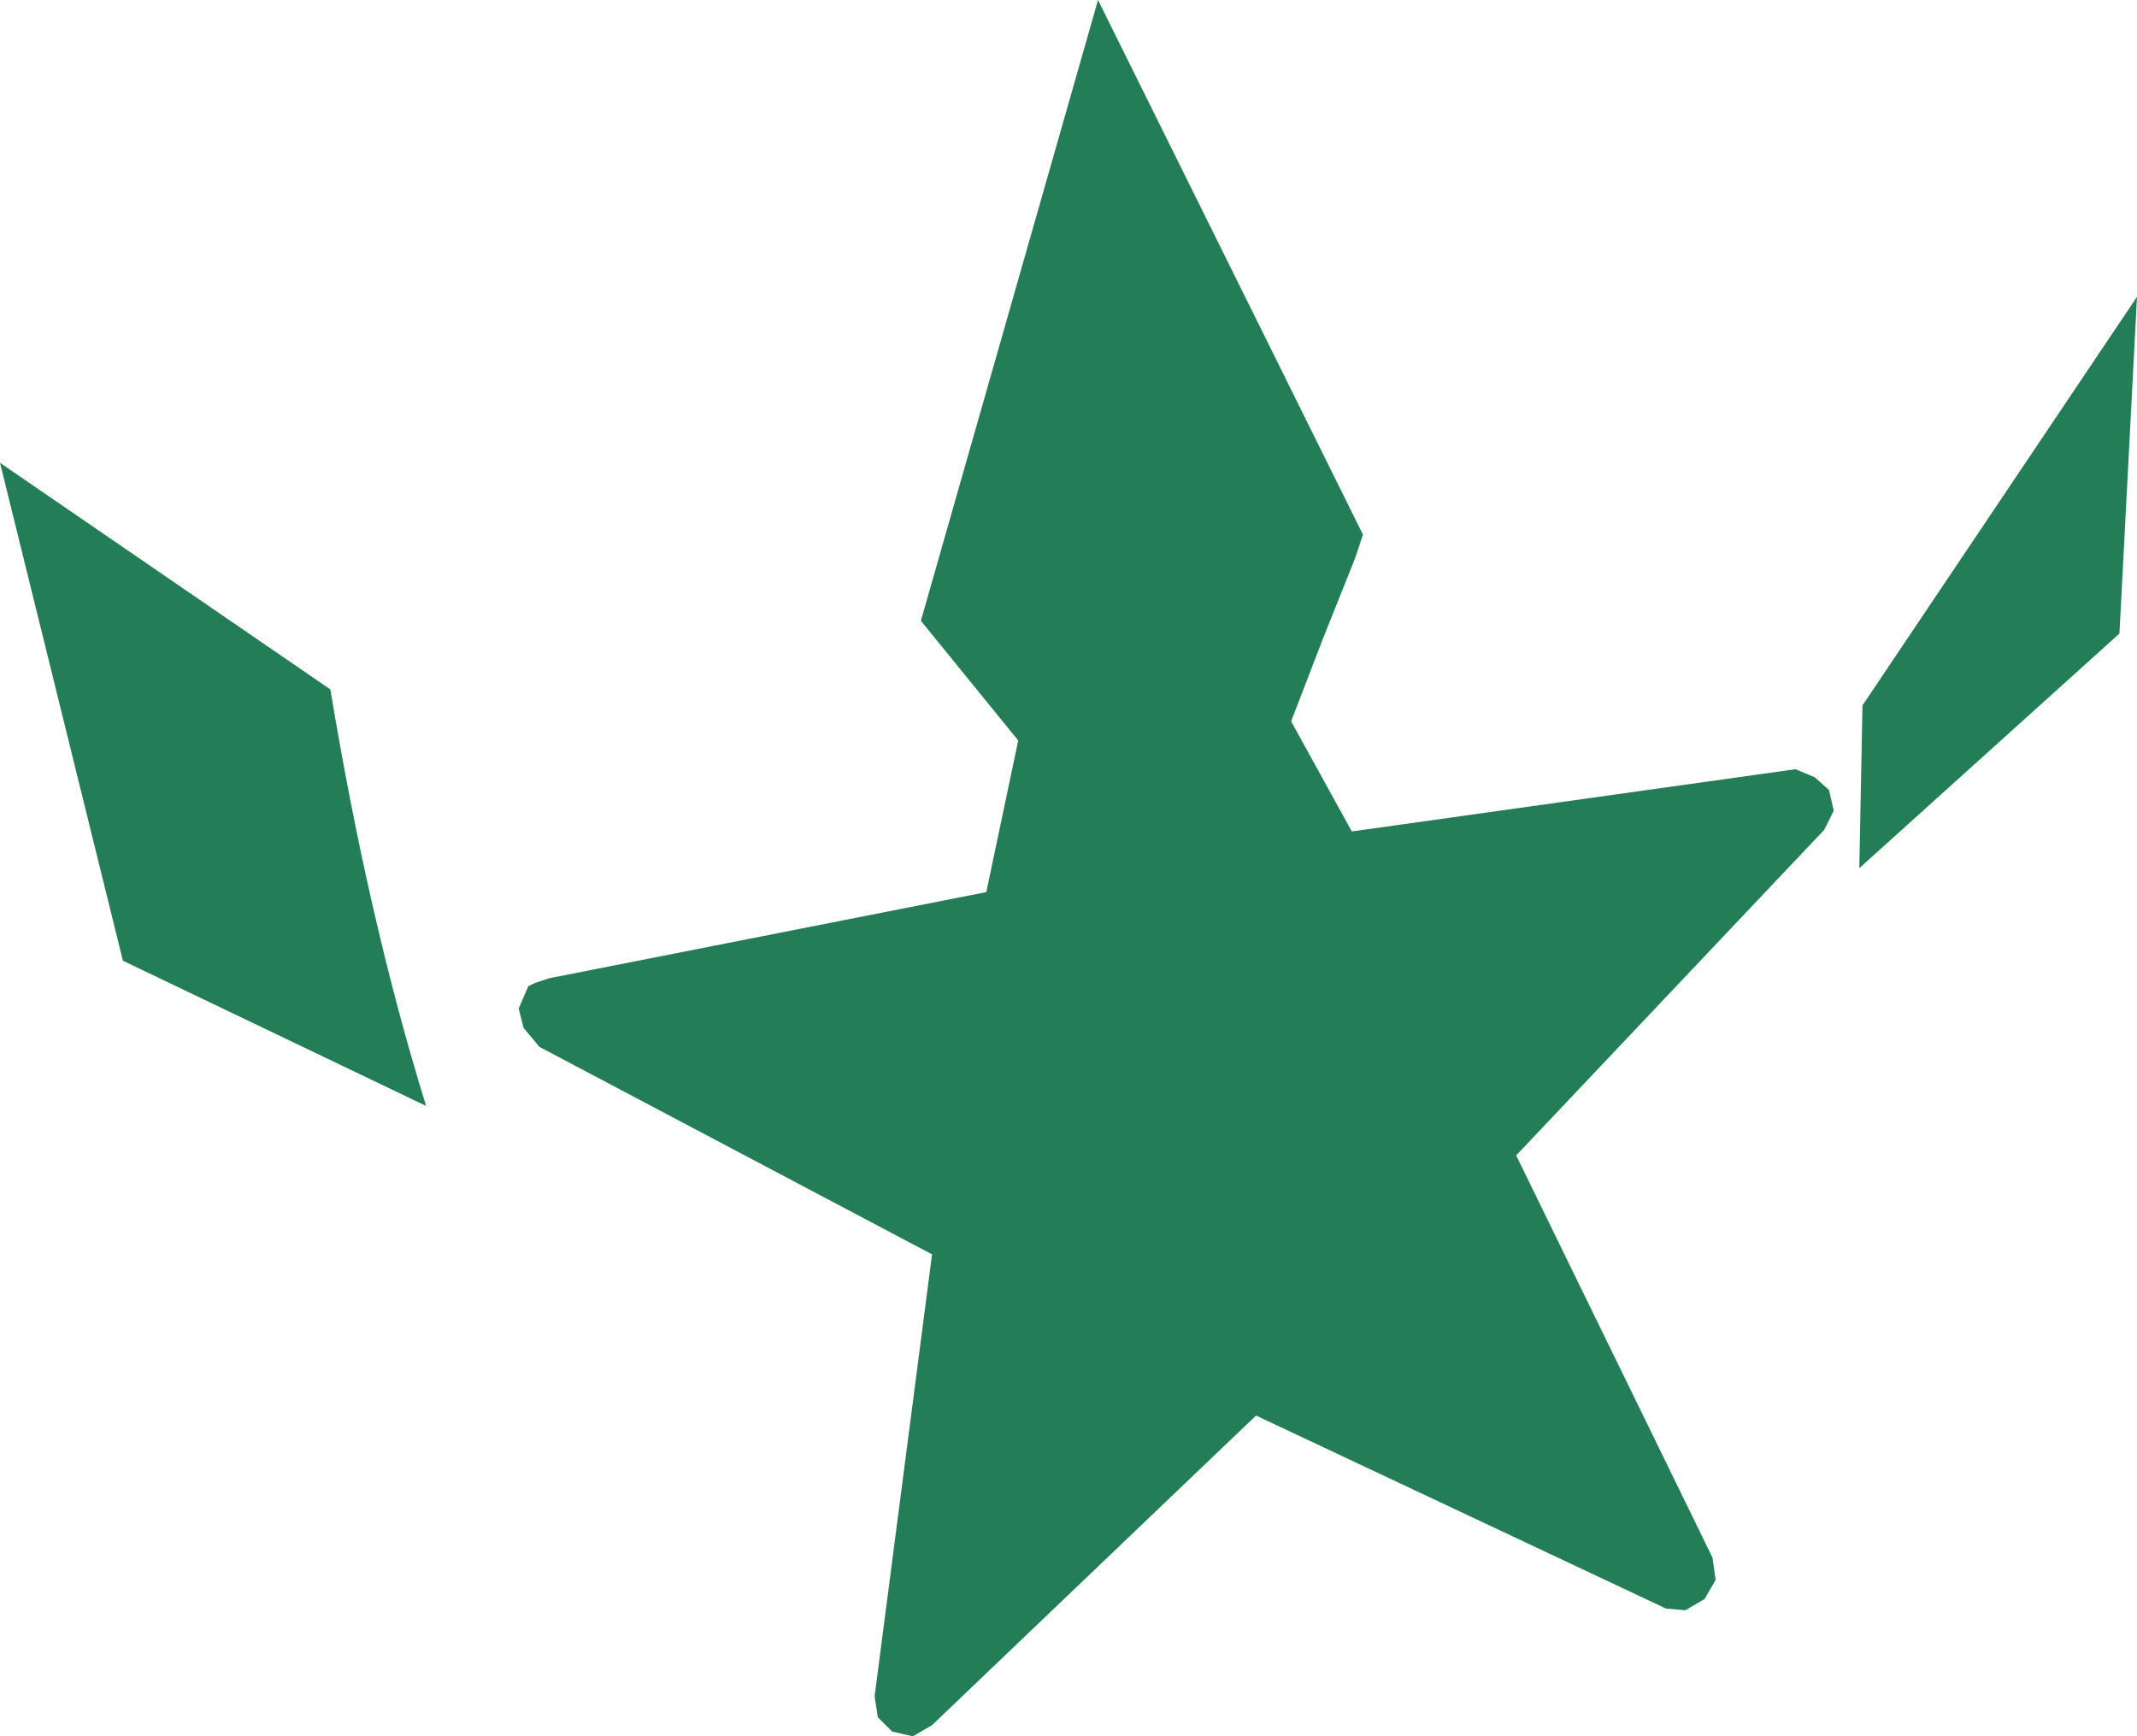 <?xml version="1.0" encoding="UTF-8" standalone="no"?>
<svg xmlns:xlink="http://www.w3.org/1999/xlink" height="54.4px" width="66.95px" xmlns="http://www.w3.org/2000/svg">
  <g transform="matrix(1.0, 0.0, 0.0, 1.0, 33.5, 27.2)">
    <path d="M6.95 -4.6 L8.85 -1.15 22.75 -3.1 23.35 -2.85 23.8 -2.45 23.95 -1.8 23.65 -1.2 14.0 9.0 20.15 21.6 20.25 22.3 19.9 22.9 19.3 23.25 18.7 23.2 5.85 17.15 -4.3 26.85 -4.9 27.2 -5.55 27.05 -6.0 26.6 -6.1 25.95 -4.3 12.1 -16.6 5.6 -17.1 5.0 -17.25 4.4 -16.95 3.7 -16.75 3.6 -16.3 3.45 -2.6 0.75 -1.6 -4.0 -4.65 -7.75 0.9 -27.2 9.2 -10.45 8.95 -9.7 7.95 -7.2 6.95 -4.6 M32.9 -7.35 L24.75 0.0 24.85 -5.1 33.45 -17.9 32.9 -7.35 M-23.15 -5.6 Q-21.95 1.65 -20.15 7.45 L-29.65 2.9 -33.5 -12.7 -23.15 -5.6" fill="#237e58" fill-rule="evenodd" stroke="none"/>
  </g>
</svg>
